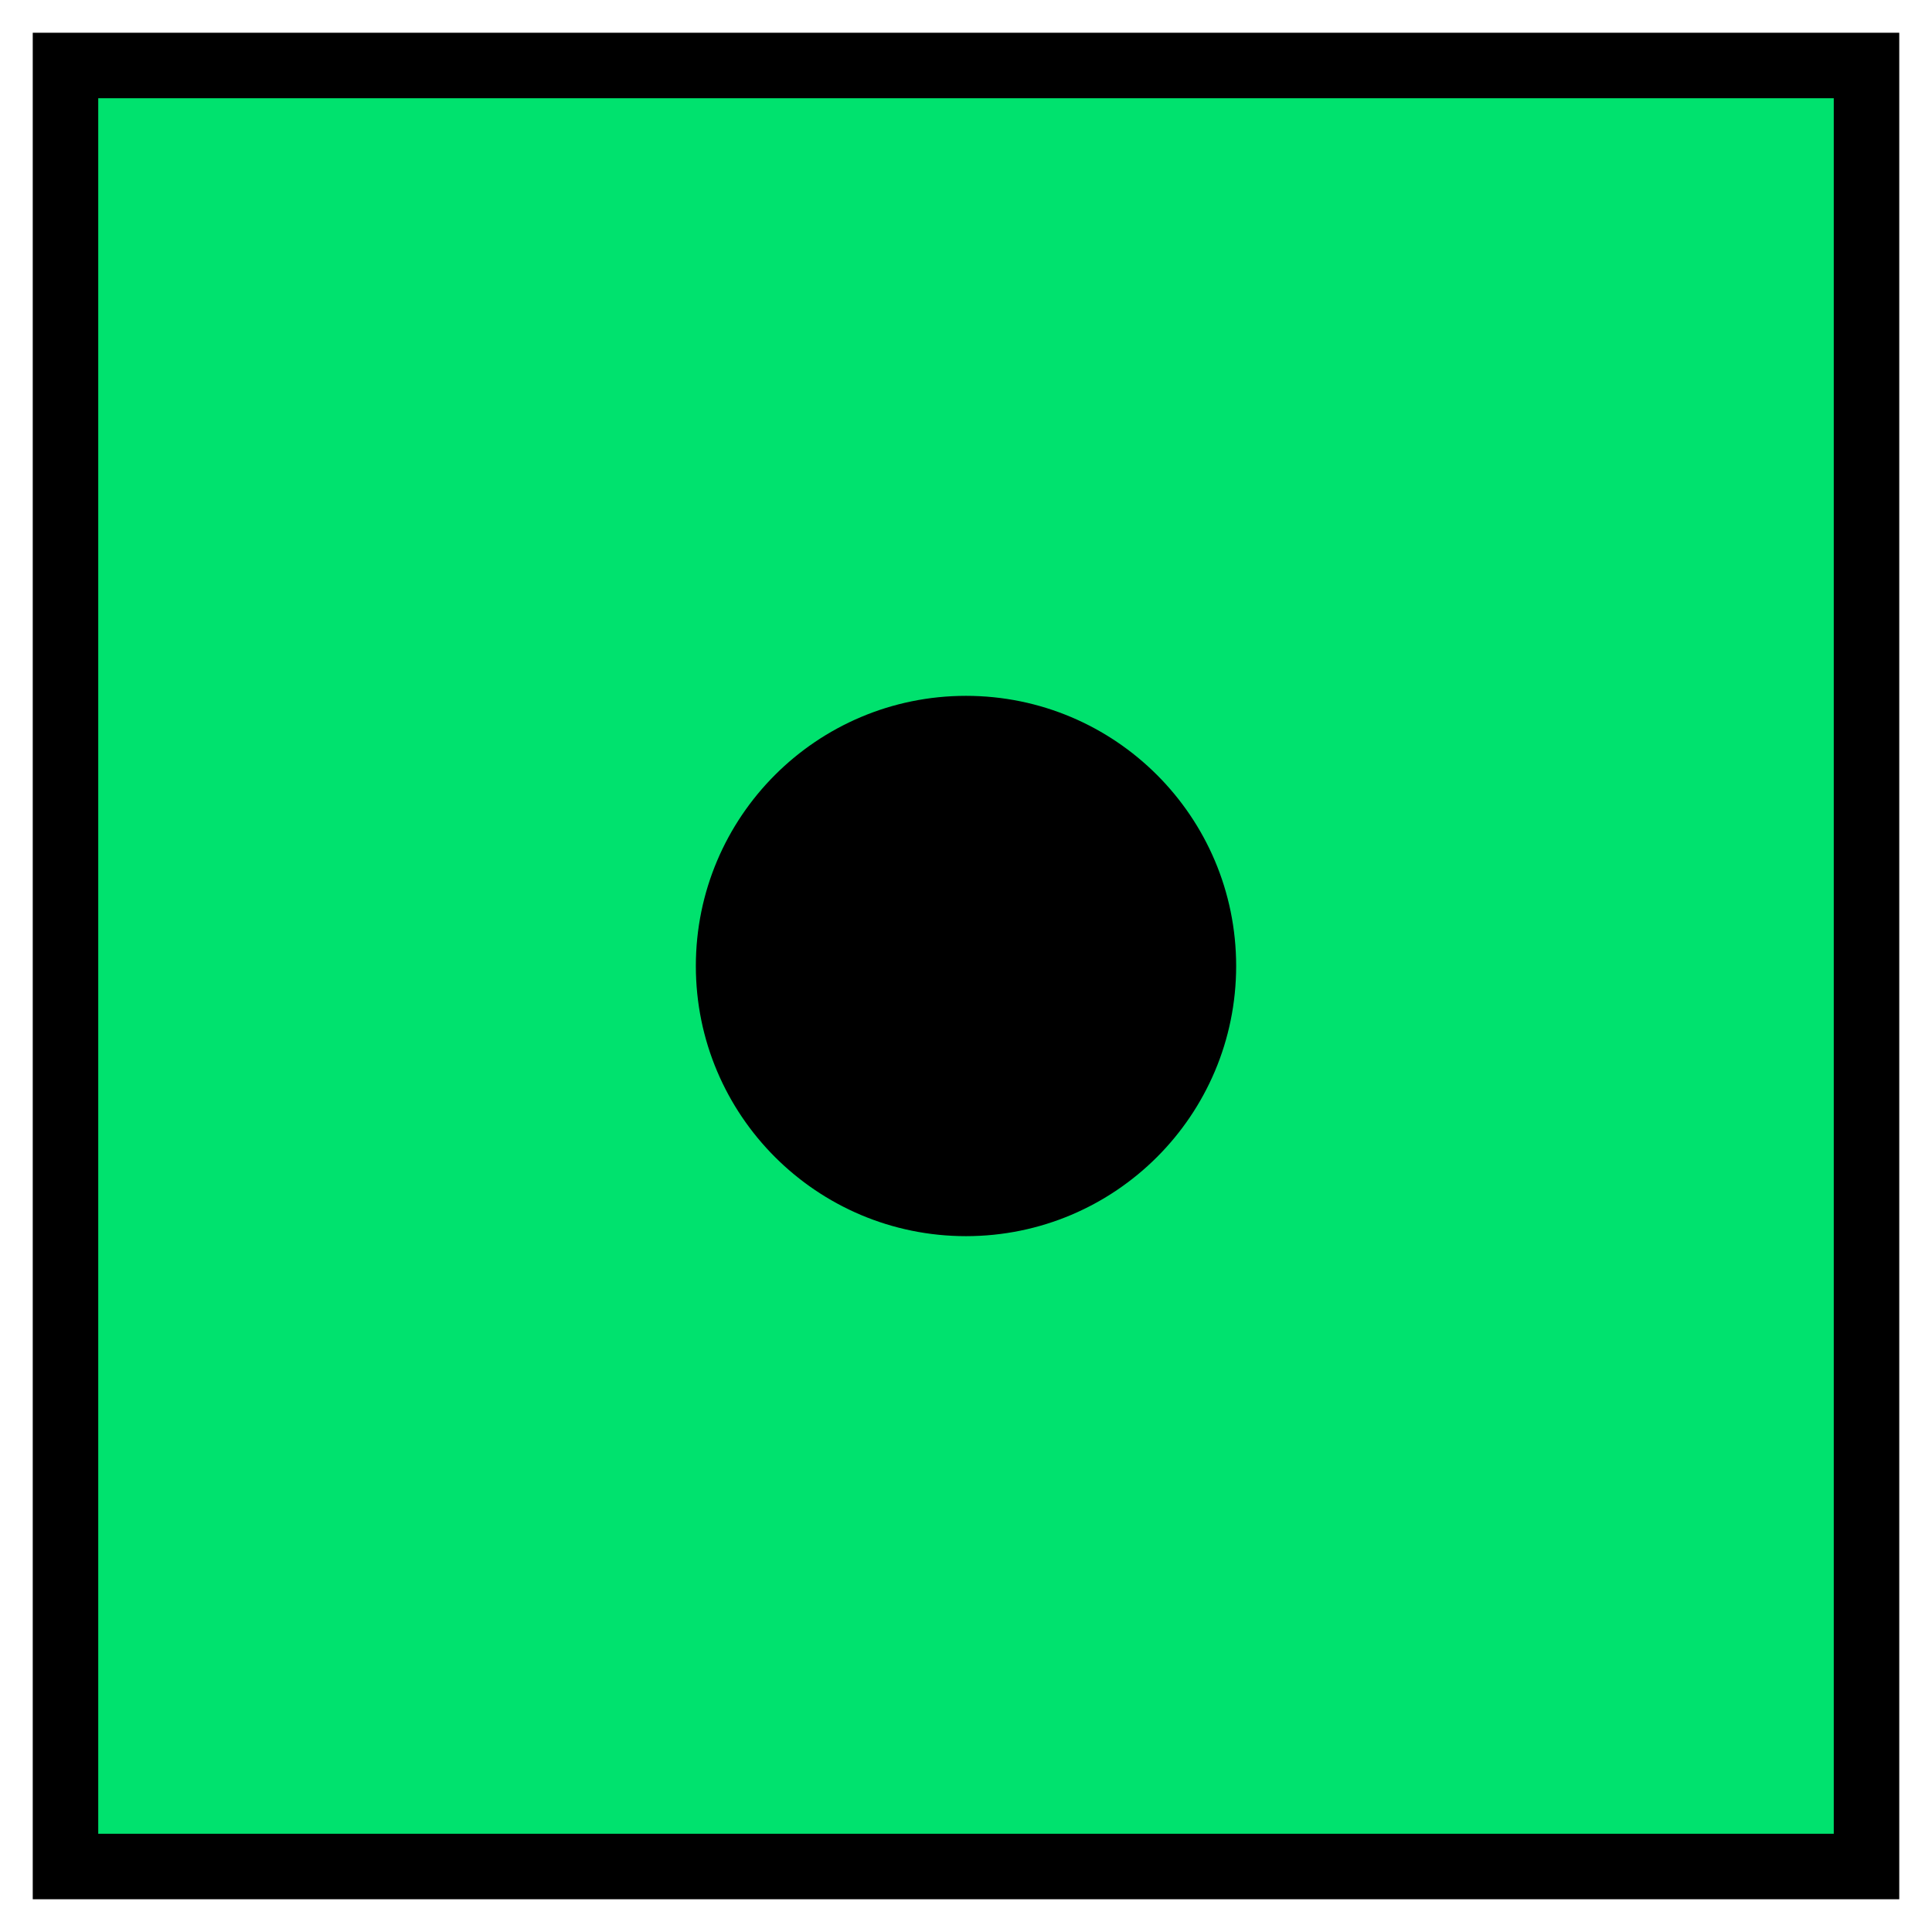 <svg xmlns="http://www.w3.org/2000/svg" version="1.2" baseProfile="tiny" width="236" height="236" viewBox="41 41 118 118"><path d="M45,45 l110,0 0,110 -110,0 z" stroke-width="4" stroke="black" fill="rgb(0,226,110)" fill-opacity="1" ></path><circle cx="100" cy="100" r="15" stroke-width="3" stroke="black" fill="black" ></circle></svg>
